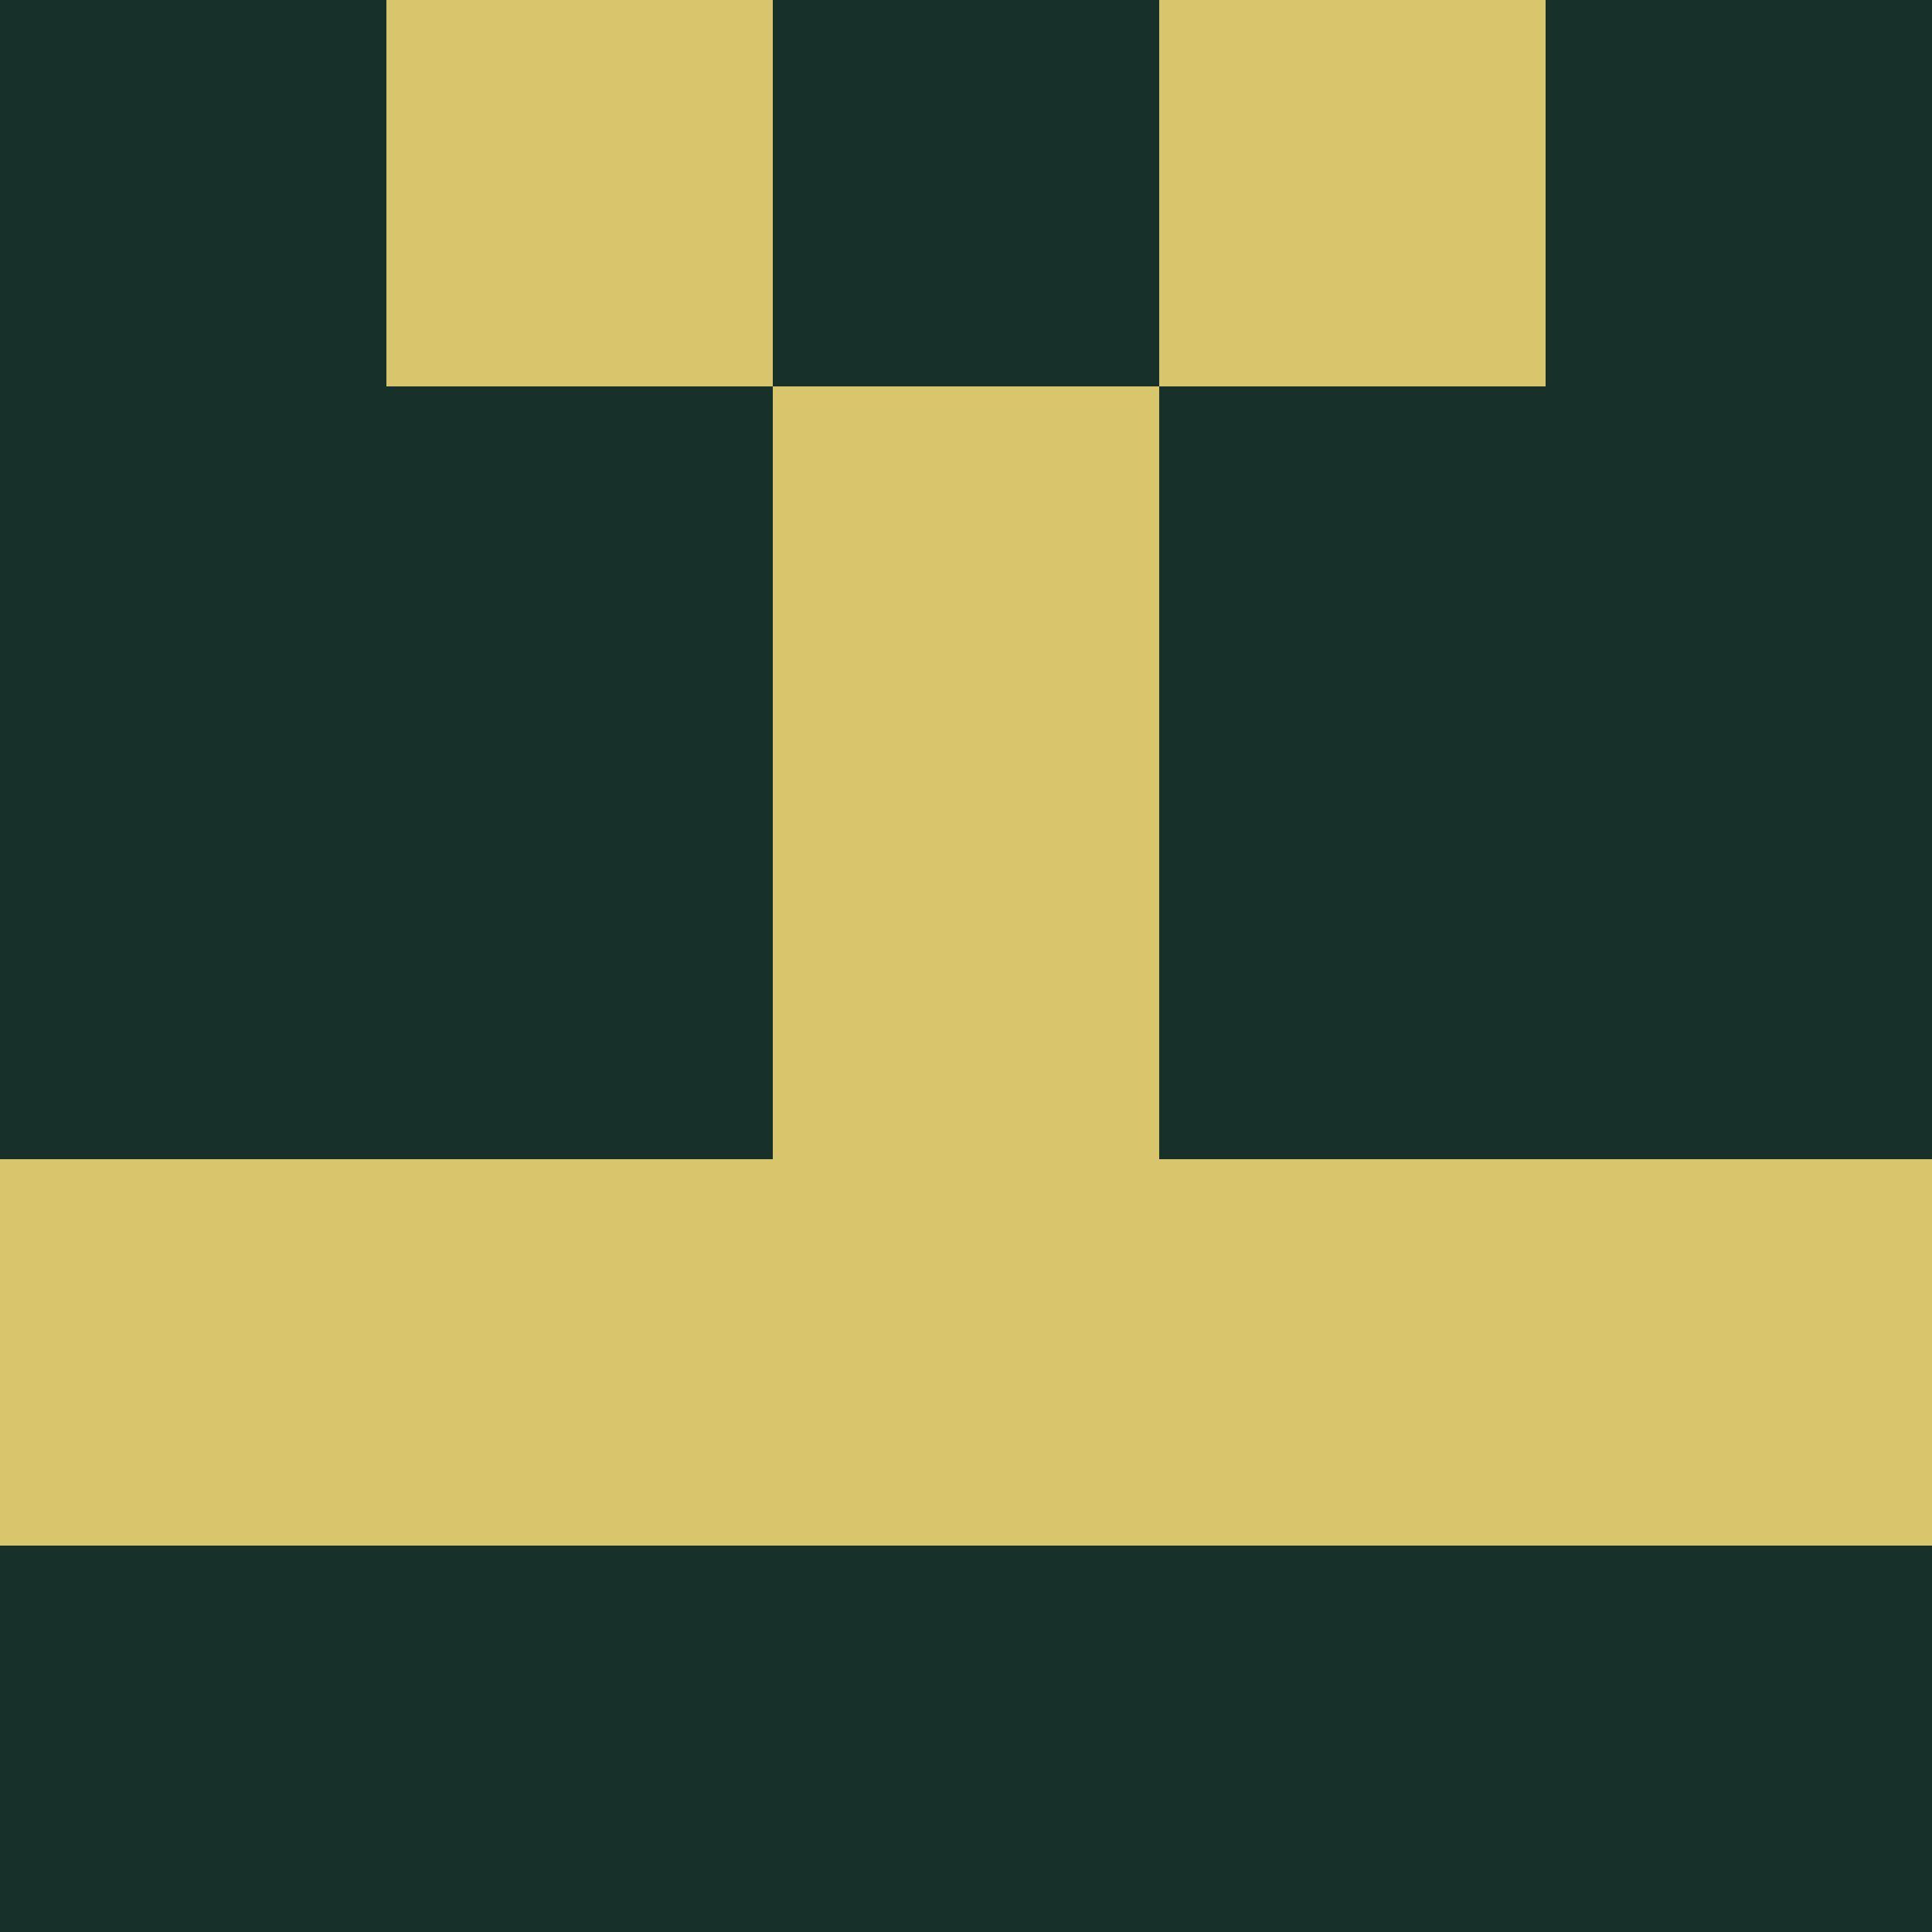 <?xml version="1.0" encoding="utf-8"?>
<!DOCTYPE svg PUBLIC "-//W3C//DTD SVG 20010904//EN"
        "http://www.w3.org/TR/2001/REC-SVG-20010904/DTD/svg10.dtd">
<svg viewBox="0 0 5 5" height="100" width="100" xml:lang="fr"
     xmlns="http://www.w3.org/2000/svg"
     xmlns:xlink="http://www.w3.org/1999/xlink">
            <rect x="0" y="0" height="1" width="1" fill="#18302A"/>
        <rect x="4" y="0" height="1" width="1" fill="#18302A"/>
        <rect x="1" y="0" height="1" width="1" fill="#D8C56C"/>
        <rect x="3" y="0" height="1" width="1" fill="#D8C56C"/>
        <rect x="2" y="0" height="1" width="1" fill="#18302A"/>
                <rect x="0" y="1" height="1" width="1" fill="#18302A"/>
        <rect x="4" y="1" height="1" width="1" fill="#18302A"/>
        <rect x="1" y="1" height="1" width="1" fill="#18302A"/>
        <rect x="3" y="1" height="1" width="1" fill="#18302A"/>
        <rect x="2" y="1" height="1" width="1" fill="#D8C56C"/>
                <rect x="0" y="2" height="1" width="1" fill="#18302A"/>
        <rect x="4" y="2" height="1" width="1" fill="#18302A"/>
        <rect x="1" y="2" height="1" width="1" fill="#18302A"/>
        <rect x="3" y="2" height="1" width="1" fill="#18302A"/>
        <rect x="2" y="2" height="1" width="1" fill="#D8C56C"/>
                <rect x="0" y="3" height="1" width="1" fill="#D8C56C"/>
        <rect x="4" y="3" height="1" width="1" fill="#D8C56C"/>
        <rect x="1" y="3" height="1" width="1" fill="#D8C56C"/>
        <rect x="3" y="3" height="1" width="1" fill="#D8C56C"/>
        <rect x="2" y="3" height="1" width="1" fill="#D8C56C"/>
                <rect x="0" y="4" height="1" width="1" fill="#18302A"/>
        <rect x="4" y="4" height="1" width="1" fill="#18302A"/>
        <rect x="1" y="4" height="1" width="1" fill="#18302A"/>
        <rect x="3" y="4" height="1" width="1" fill="#18302A"/>
        <rect x="2" y="4" height="1" width="1" fill="#18302A"/>
        </svg>